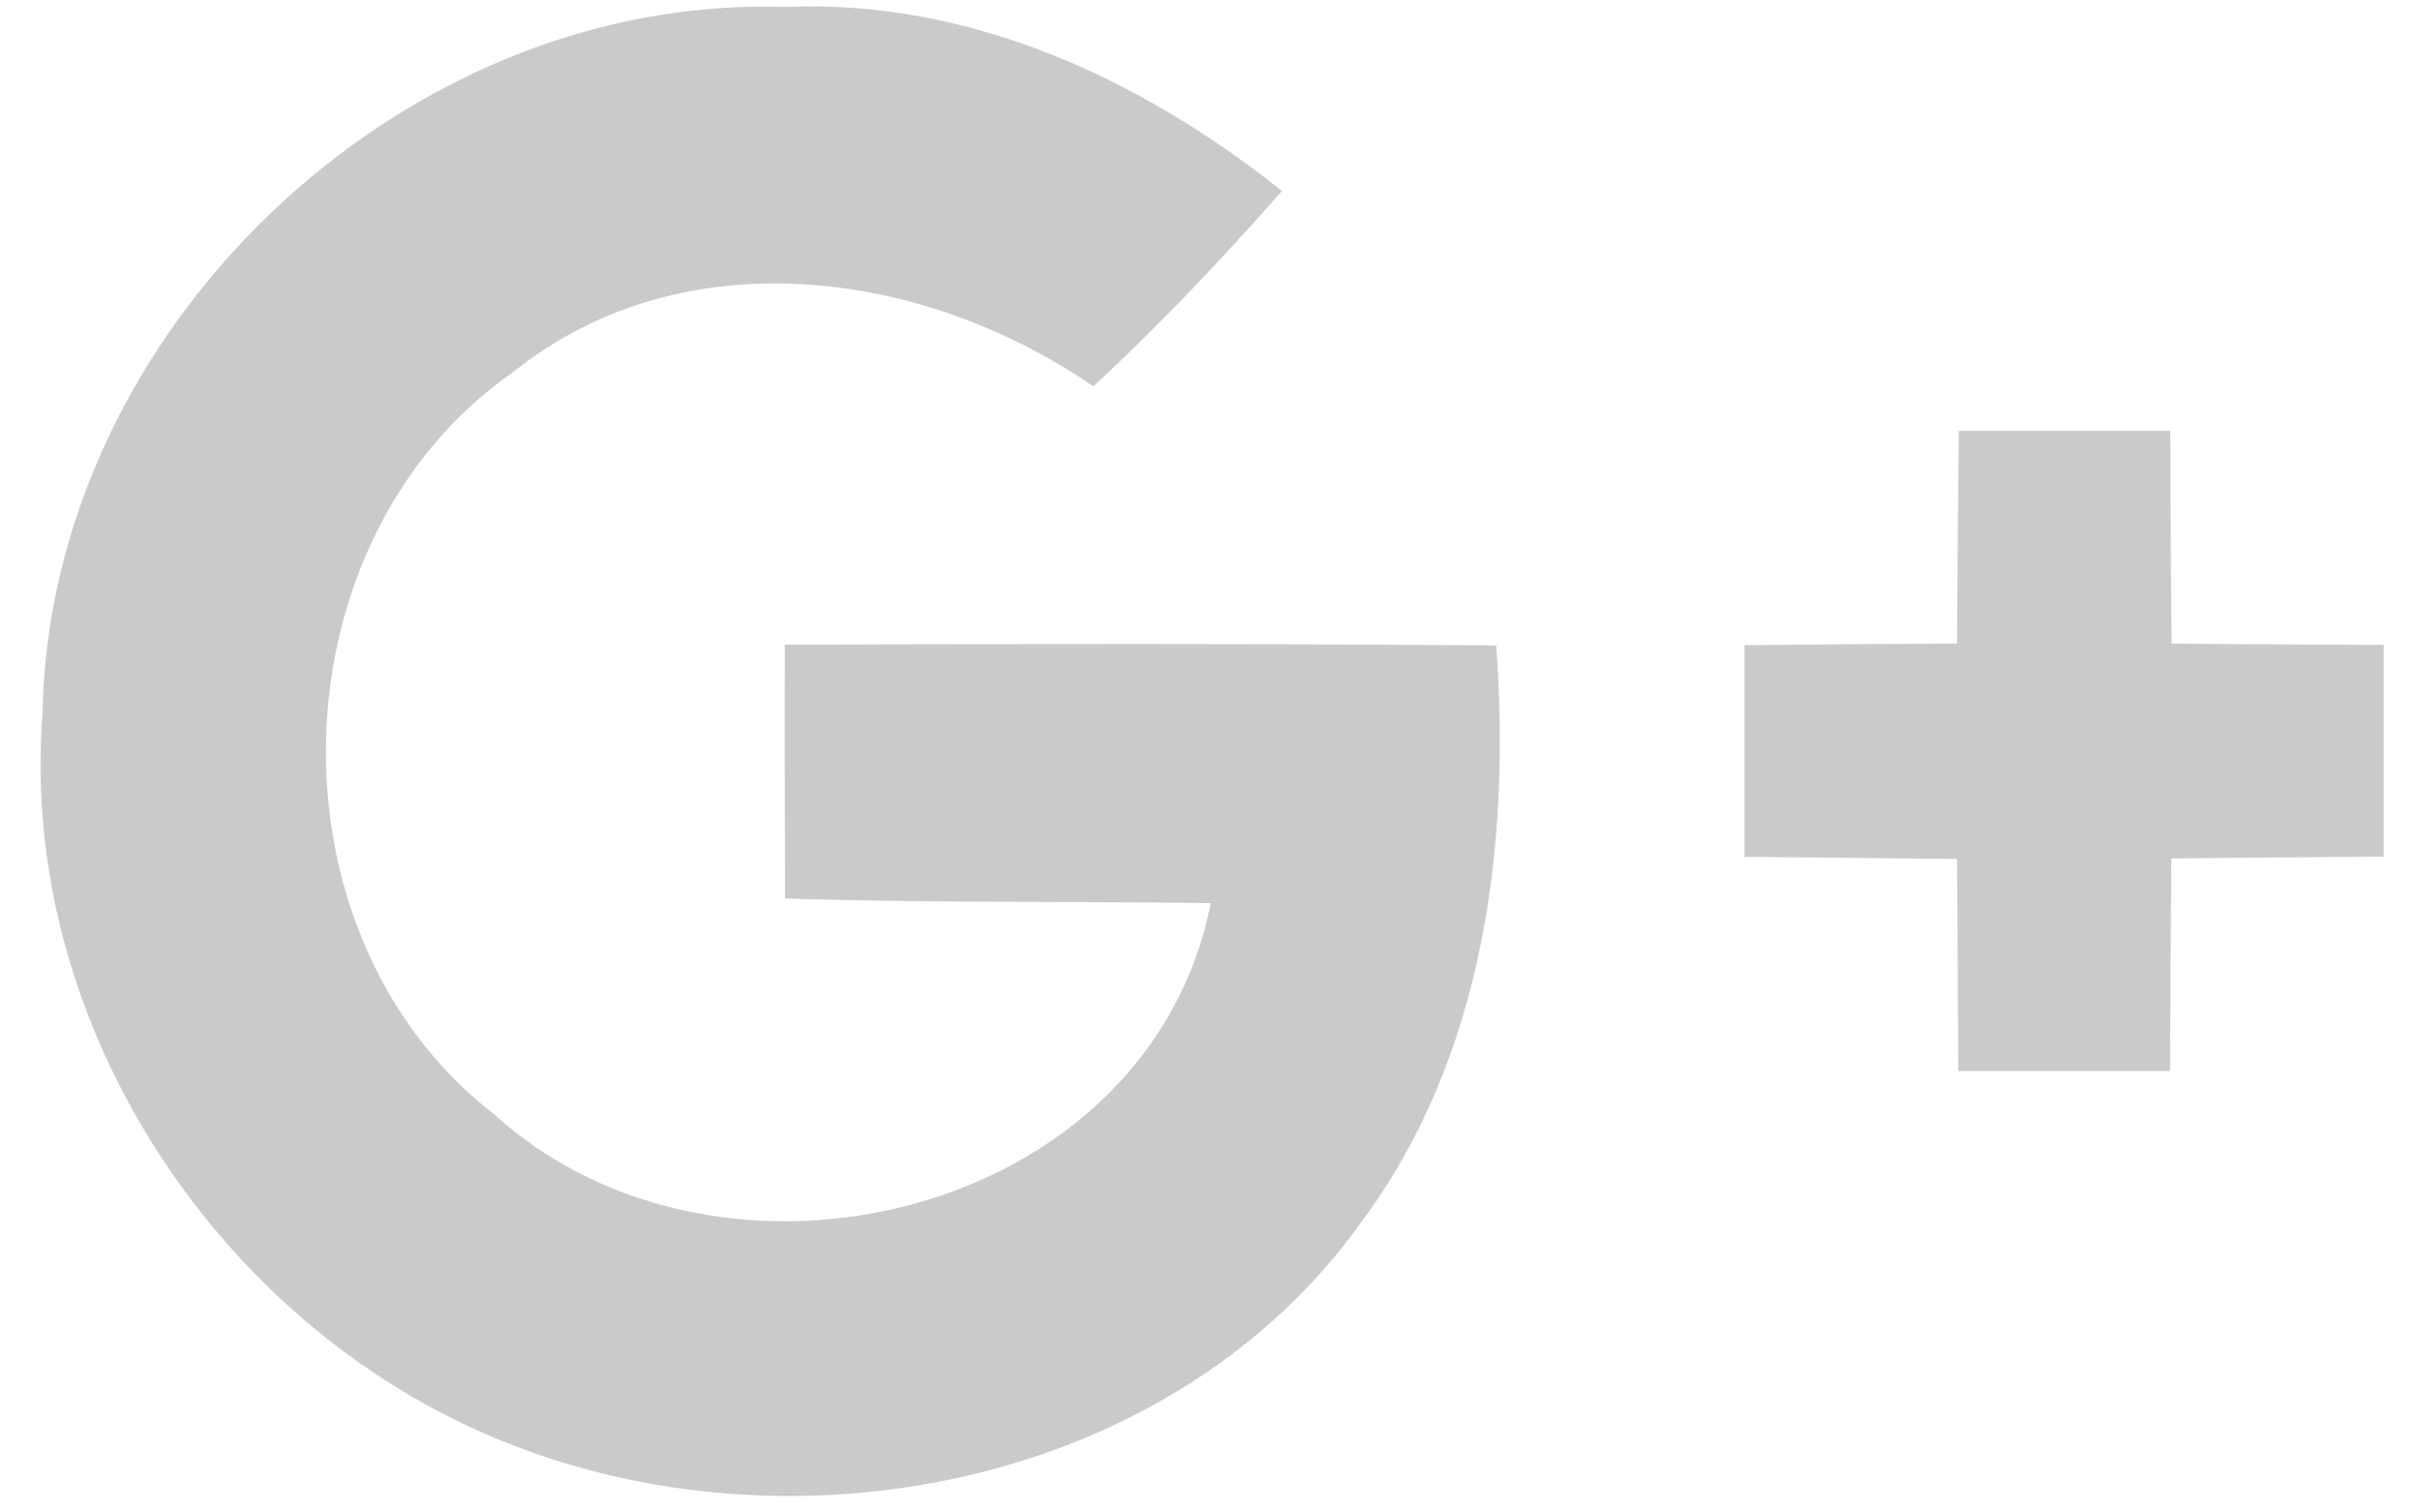 <svg width="56" height="35" viewBox="0 0 56 35" fill="none" xmlns="http://www.w3.org/2000/svg">
<path d="M50.251 14.893C50.233 13.259 50.227 11.612 50.221 9.971H45.328C45.31 11.606 45.298 13.246 45.286 14.893C43.639 14.899 42.005 14.912 40.37 14.93V19.828C42.005 19.846 43.651 19.858 45.286 19.876C45.304 21.511 45.304 23.152 45.316 24.787H50.215C50.221 23.152 50.233 21.511 50.245 19.864C51.892 19.846 53.527 19.84 55.161 19.822V14.924C53.533 14.912 51.886 14.912 50.251 14.893ZM18.161 14.918C18.155 16.873 18.161 18.835 18.167 20.791C21.449 20.9 24.736 20.851 28.018 20.9C26.571 28.183 16.672 30.545 11.434 25.786C6.046 21.614 6.3 12.466 11.901 8.59C15.818 5.466 21.382 6.235 25.3 8.942C26.837 7.519 28.279 5.993 29.665 4.419C26.408 1.821 22.412 -0.031 18.161 0.162C9.285 -0.134 1.129 7.64 0.984 16.522C0.415 23.782 5.186 30.896 11.919 33.463C18.627 36.048 27.231 34.287 31.518 28.256C34.345 24.448 34.957 19.543 34.624 14.936C29.132 14.893 23.647 14.899 18.161 14.918Z" fill="black" fill-opacity="0.21"/>
</svg>
